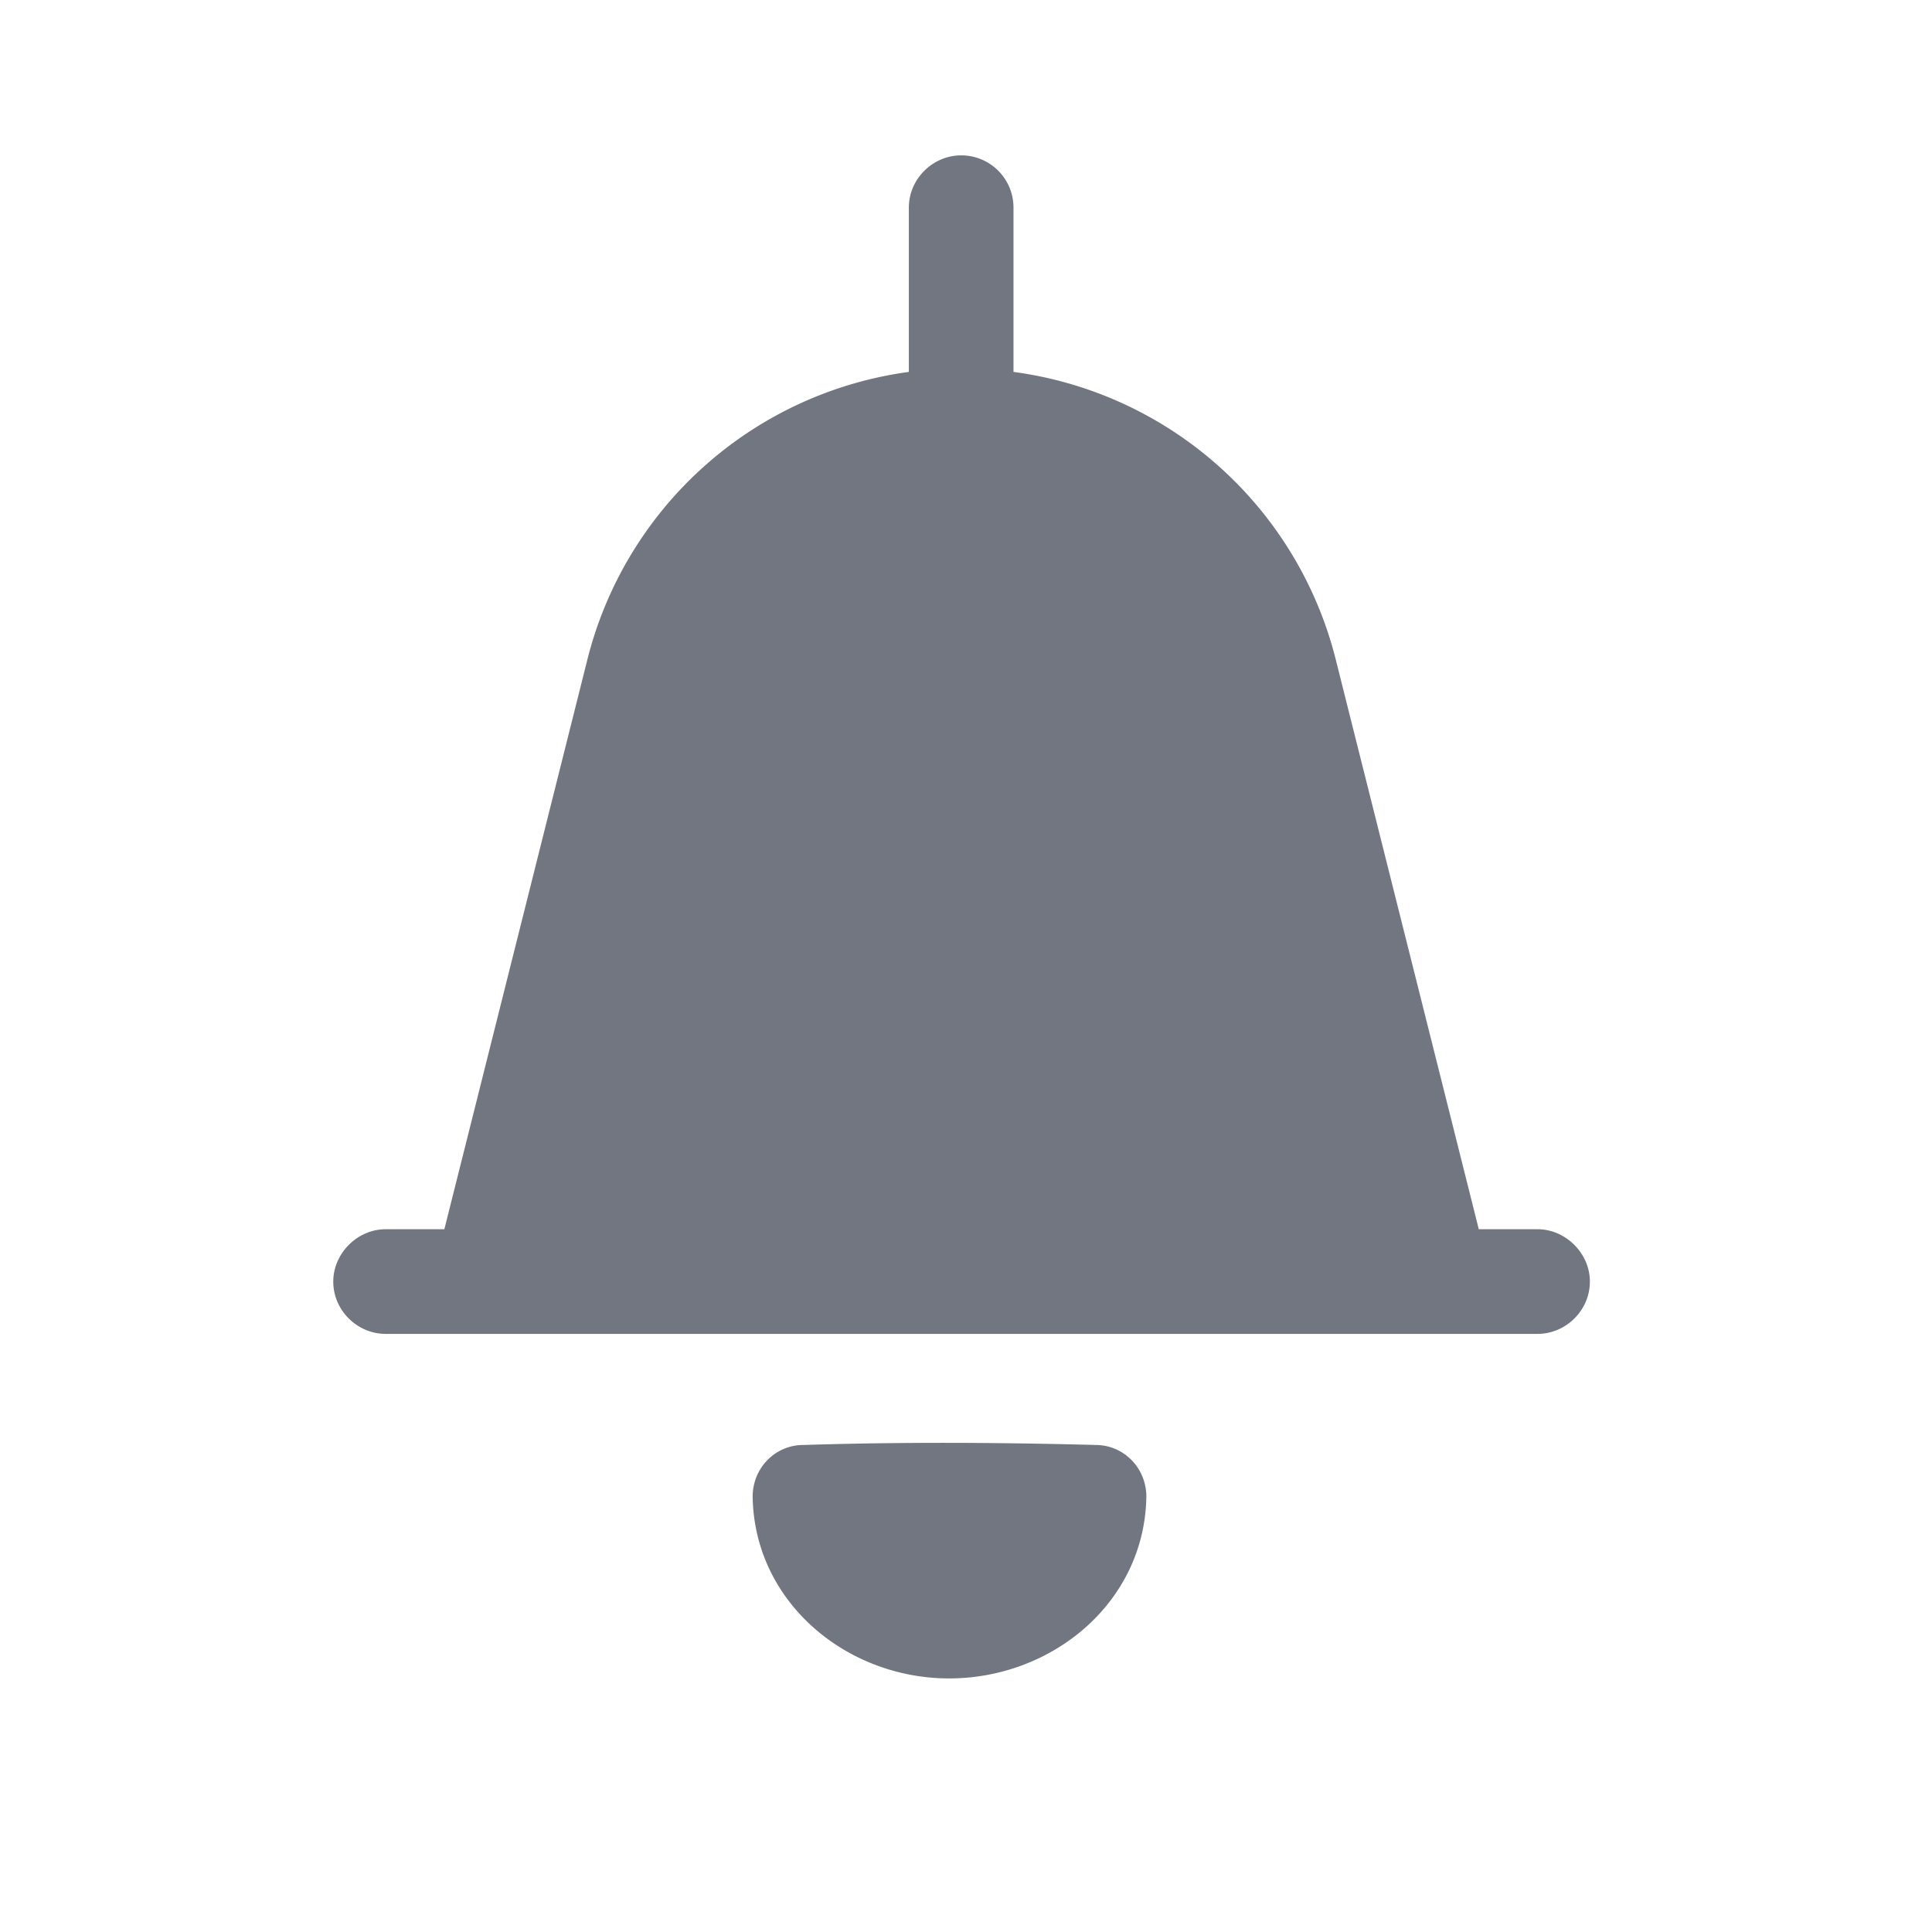 <svg xmlns="http://www.w3.org/2000/svg" fill="none" viewBox="0 0 24 24" focusable="false"><path fill="#717681" fill-rule="evenodd" d="M11.94 1.93c.36 0 .65.29.65.65v2.04a4.78 4.78 0 0 1 4.01 3.6l1.77 7.05h.73c.35 0 .65.3.65.65 0 .36-.3.65-.65.65H4.79c-.35 0-.65-.29-.65-.65 0-.35.3-.65.65-.65h.73l1.77-7.05a4.78 4.78 0 0 1 4-3.6V2.58c0-.36.3-.65.65-.65M9.35 18.61c-.01-.36.27-.66.63-.66.95-.03 2.13-.04 3.63 0 .36 0 .64.3.63.66-.03 1.3-1.17 2.24-2.45 2.24-1.27 0-2.41-.94-2.44-2.24"/></svg>